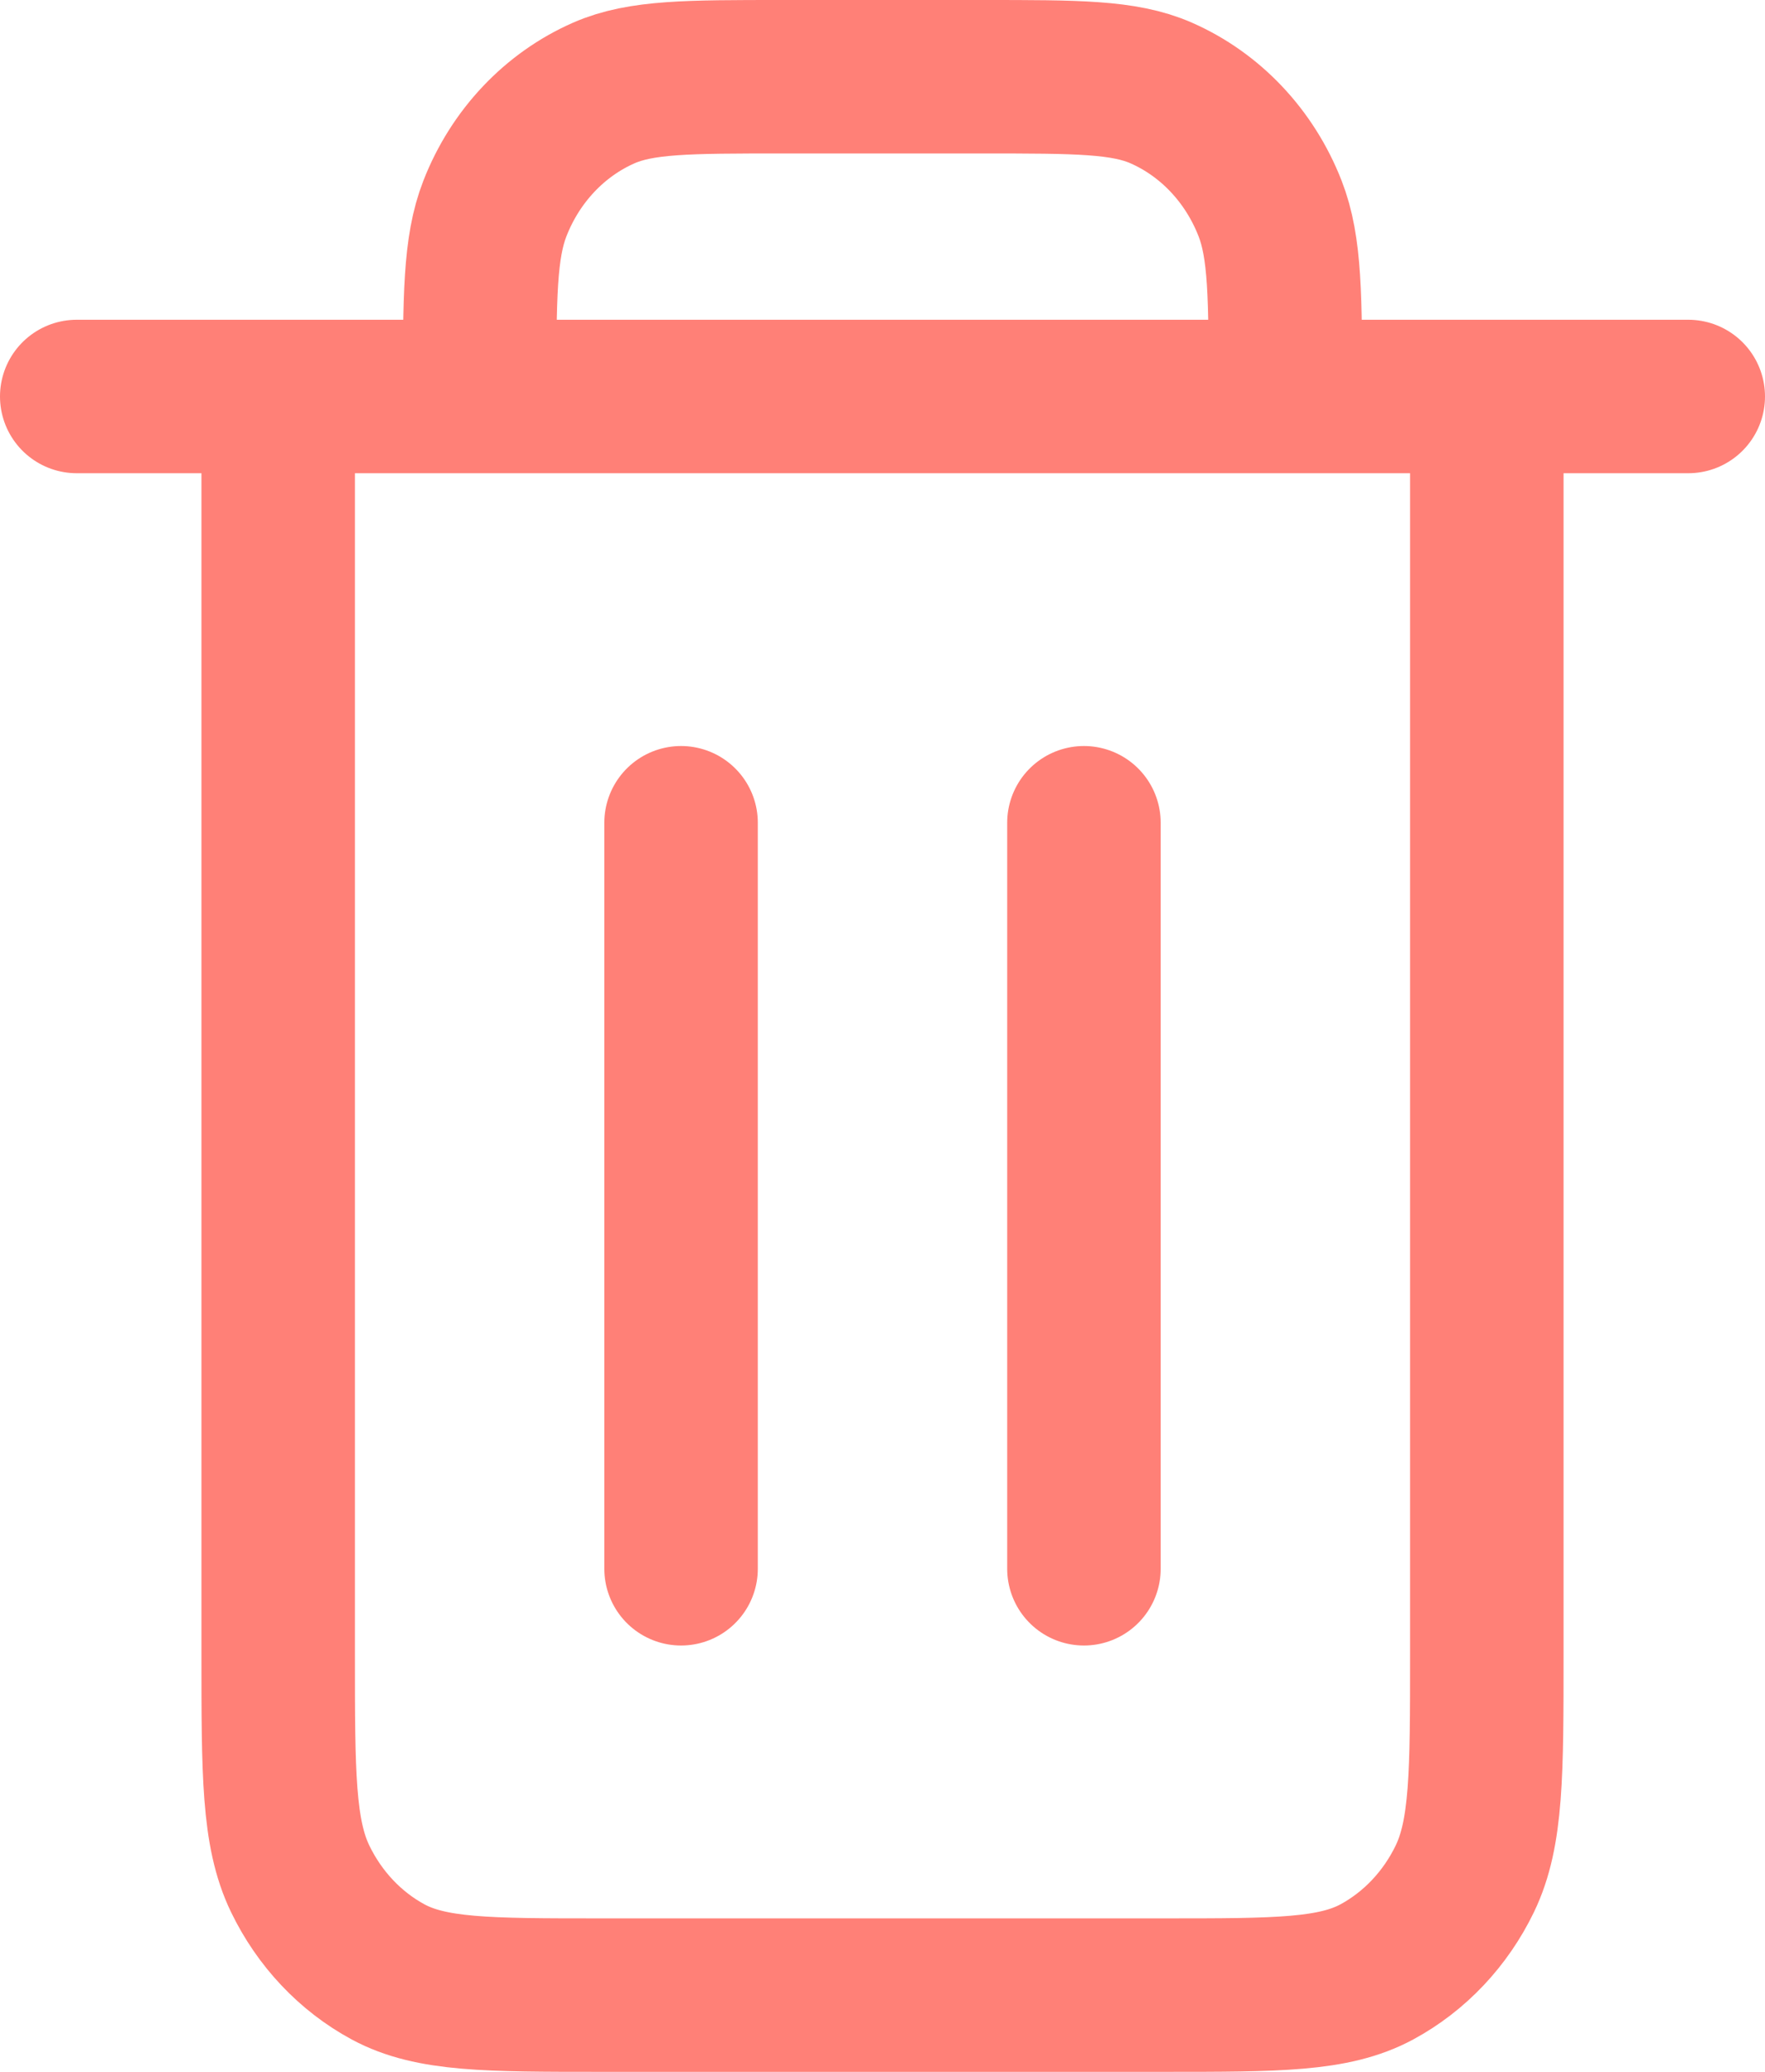 <svg width="23" height="27" viewBox="0 0 23 27" fill="none" xmlns="http://www.w3.org/2000/svg">
<path d="M14.125 10.722V20.444M8.875 10.722V20.444M3.625 5.167V21.556C3.625 23.111 3.625 23.889 3.911 24.483C4.163 25.005 4.564 25.431 5.058 25.698C5.619 26 6.354 26 7.821 26H15.179C16.646 26 17.38 26 17.941 25.698C18.435 25.431 18.837 25.005 19.089 24.483C19.375 23.889 19.375 23.113 19.375 21.56V5.167M3.625 5.167H6.25M3.625 5.167H1M6.25 5.167H16.75M6.25 5.167C6.25 3.872 6.25 3.226 6.45 2.715C6.716 2.034 7.227 1.493 7.87 1.211C8.353 1 8.964 1 10.188 1H12.812C14.036 1 14.647 1 15.13 1.211C15.773 1.493 16.284 2.034 16.55 2.715C16.75 3.226 16.75 3.872 16.75 5.167M16.75 5.167H19.375M19.375 5.167H22" stroke="#FF8077" stroke-width="2" stroke-linecap="round" stroke-linejoin="round"/>
</svg>

